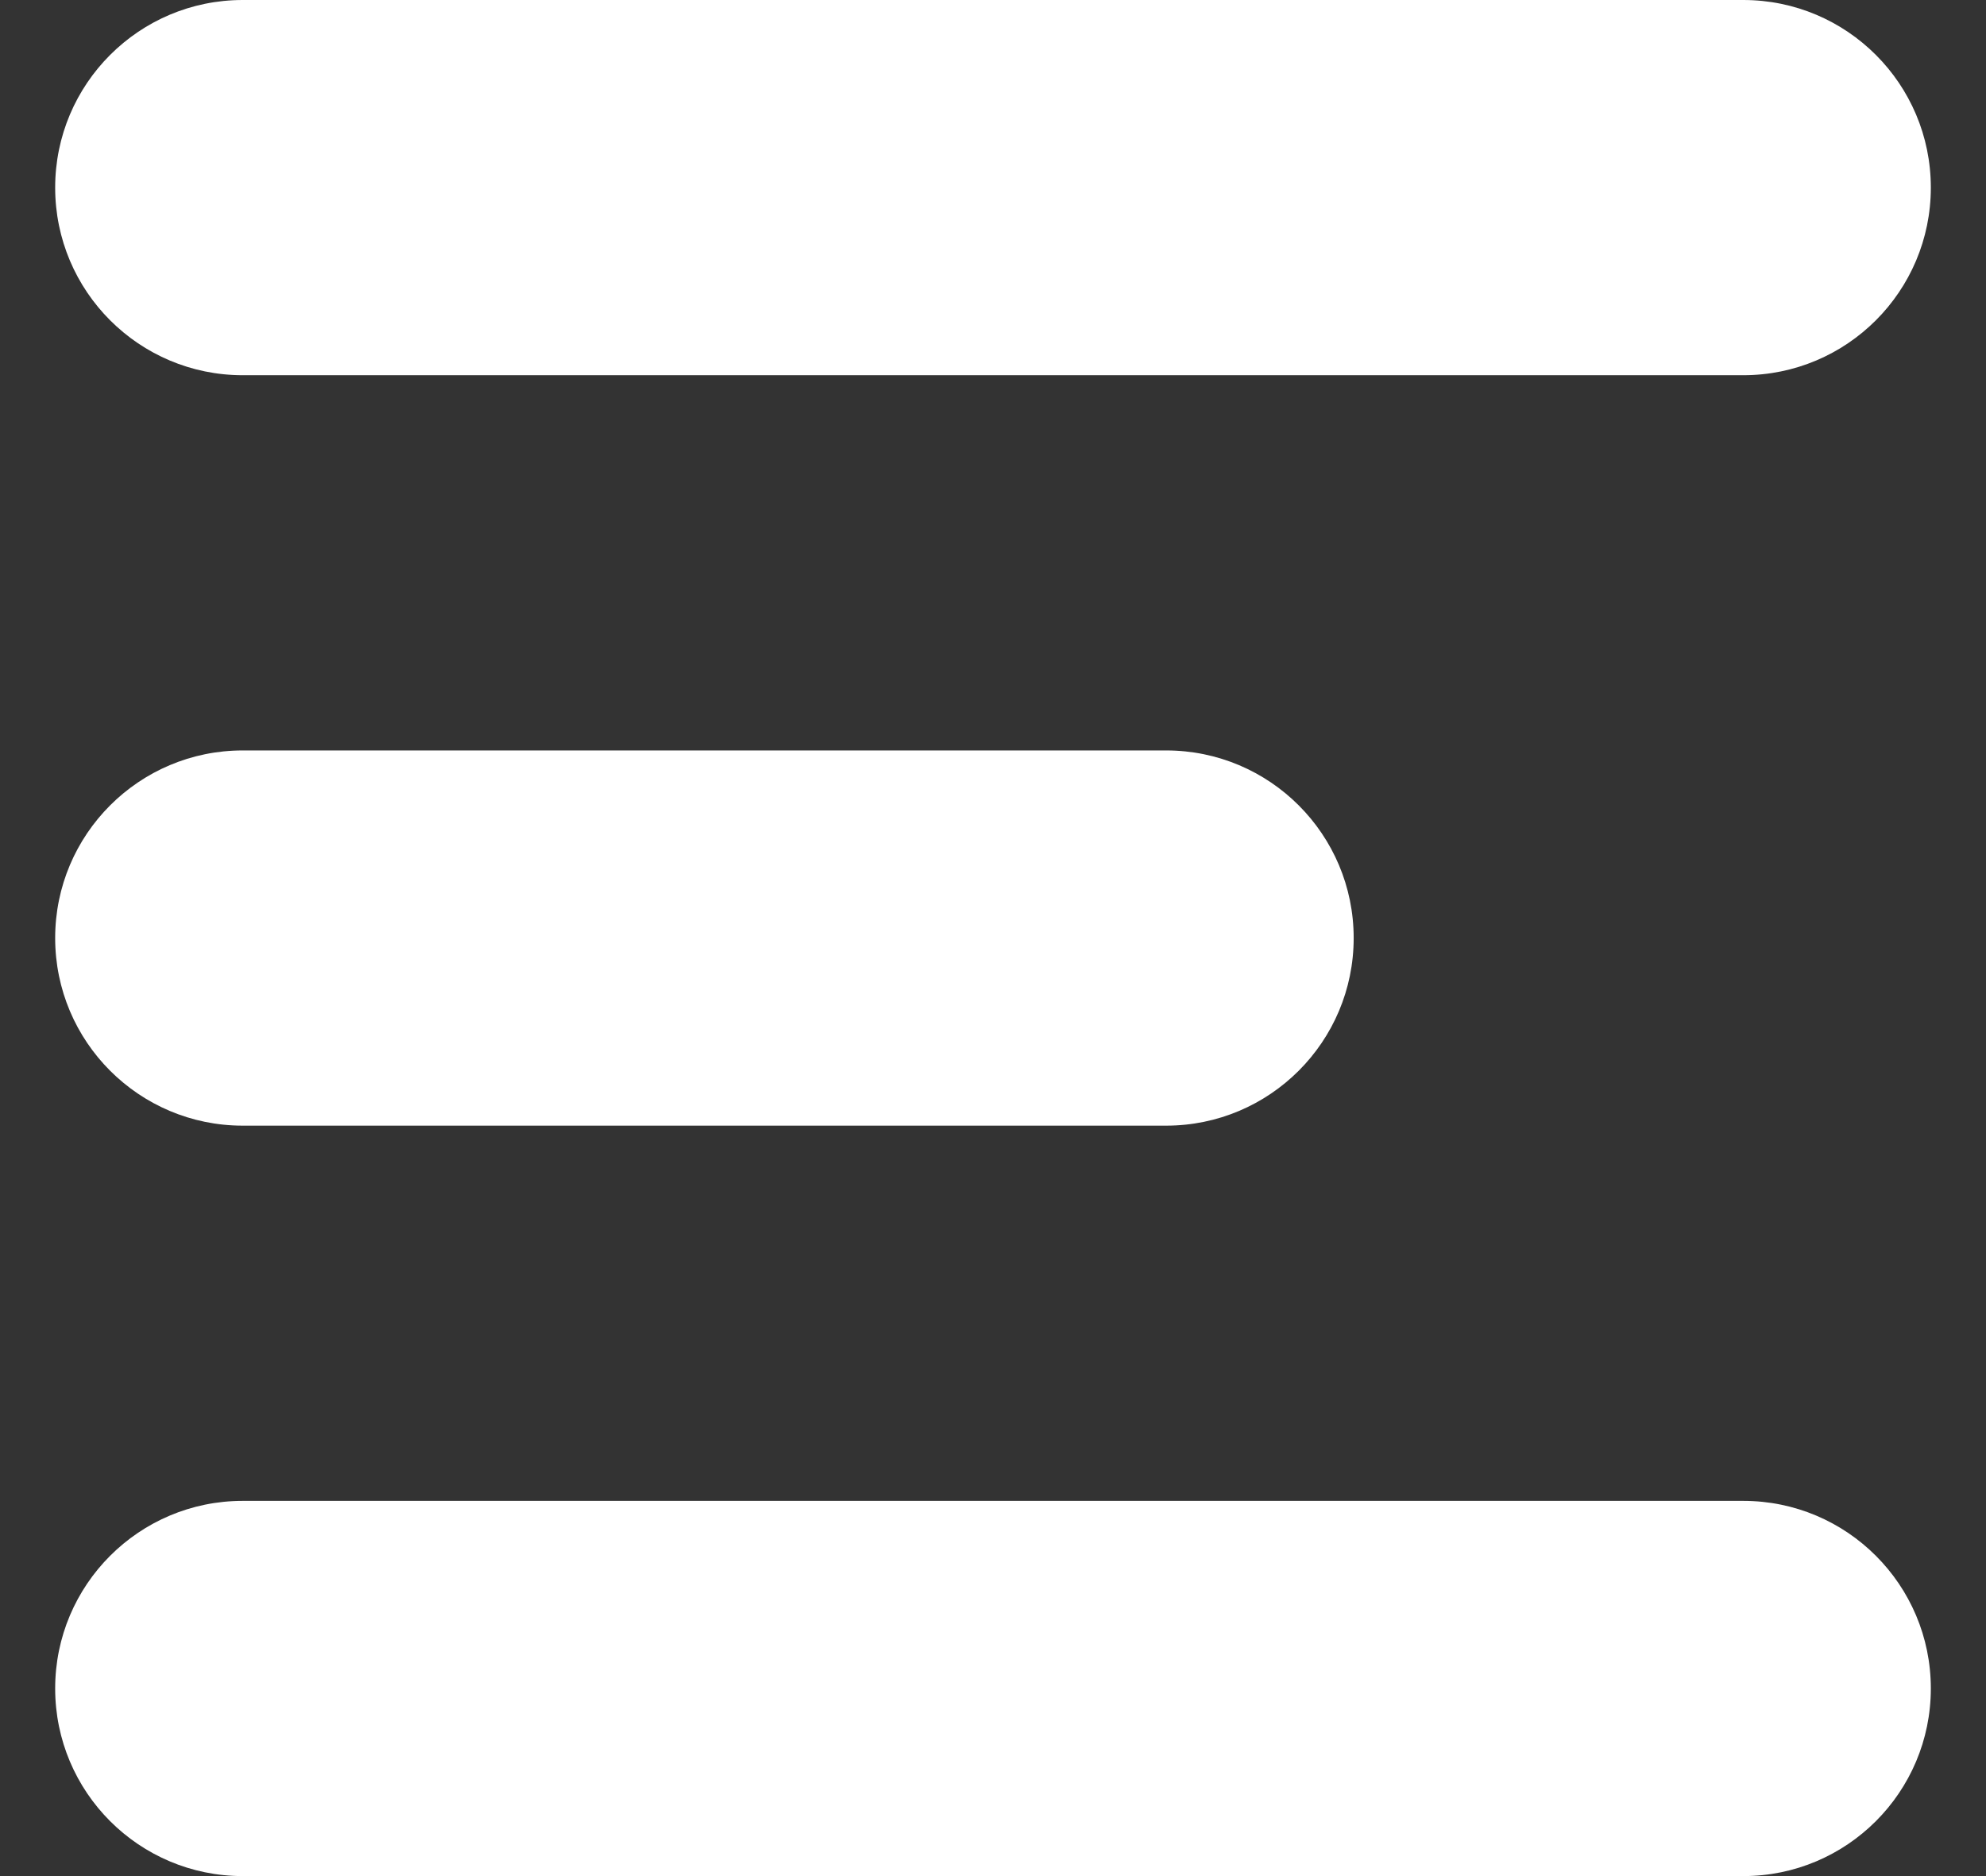 <svg width="18" height="17" viewBox="0 0 18 17" fill="none" xmlns="http://www.w3.org/2000/svg">
<rect x="0" y="0" width="18" height="17" fill="#333333" stroke="none"/>
<path d="M0.5 1.7C0.5 0.761 1.261 0 2.2 0H15.8C16.739 0 17.5 0.761 17.5 1.7V1.7C17.5 2.639 16.739 3.4 15.8 3.4H2.2C1.261 3.4 0.5 2.639 0.5 1.7V1.7Z" fill="white"/>
<path d="M0.5 15.3C0.5 14.361 1.261 13.6 2.2 13.6H15.8C16.739 13.6 17.5 14.361 17.5 15.3V15.3C17.5 16.239 16.739 17 15.8 17H2.2C1.261 17 0.5 16.239 0.5 15.3V15.3Z" fill="white"/>
<path d="M0.5 8.5C0.5 7.561 1.261 6.8 2.2 6.8H10.569C11.508 6.8 12.269 7.561 12.269 8.5V8.5C12.269 9.439 11.508 10.2 10.569 10.2H2.2C1.261 10.2 0.5 9.439 0.5 8.5V8.5Z" fill="white"/>
</svg>

